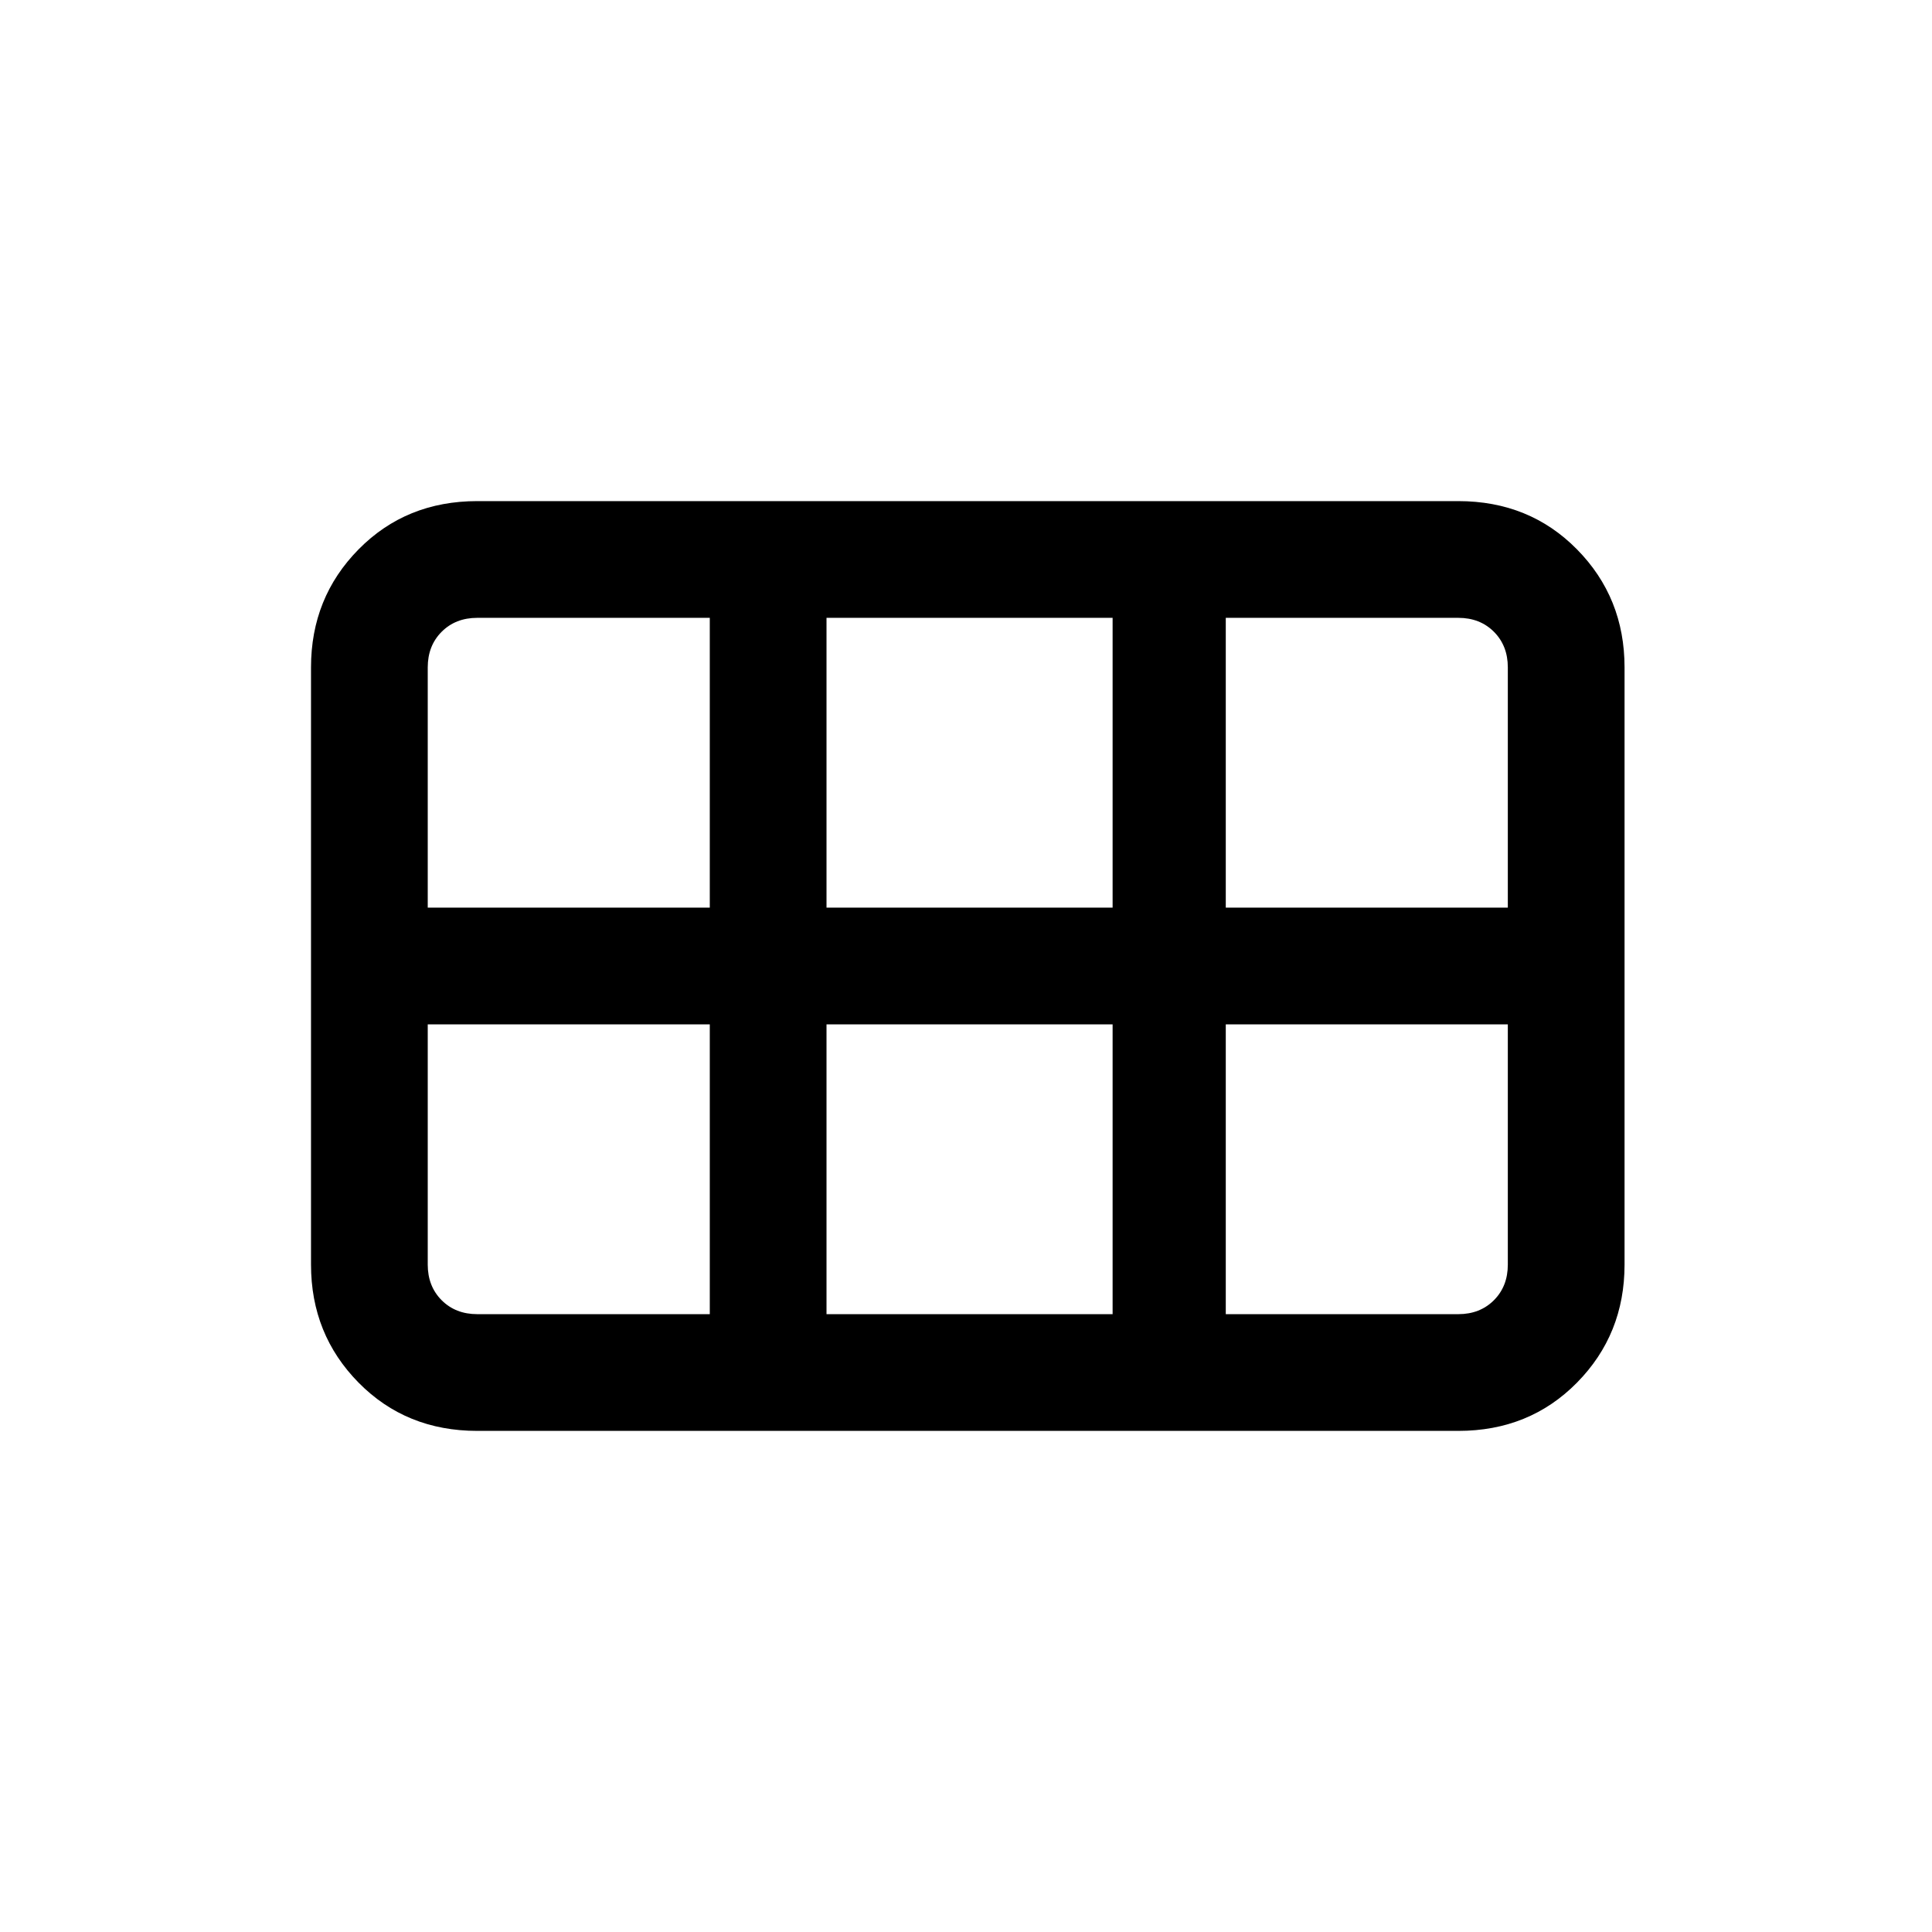 <svg xmlns="http://www.w3.org/2000/svg" height="20" viewBox="0 -960 960 960" width="20"><path d="M609.08-509h140.15v-119.38q0-10.77-6.92-17.7-6.93-6.92-17.69-6.92H609.08v144Zm-198.39 0h142.16v-144H410.69v144Zm-198.15 0h140.15v-144H237.15q-10.77 0-17.69 6.92-6.92 6.93-6.92 17.7V-509Zm24.61 202h115.54v-144H212.54v119.38q0 10.77 6.92 17.7 6.92 6.92 17.69 6.92Zm173.54 0h142.16v-144H410.69v144Zm198.39 0h115.54q10.76 0 17.69-6.92 6.92-6.93 6.92-17.7V-451H609.08v144Zm-454.54-24.62v-296.76q0-34.66 23.63-58.64Q201.8-711 237.15-711h487.47q35.35 0 58.98 23.98 23.63 23.98 23.63 58.64v296.76q0 34.66-23.63 58.64Q759.97-249 724.62-249H237.15q-35.35 0-58.98-23.98-23.63-23.98-23.63-58.64Z"/></svg>